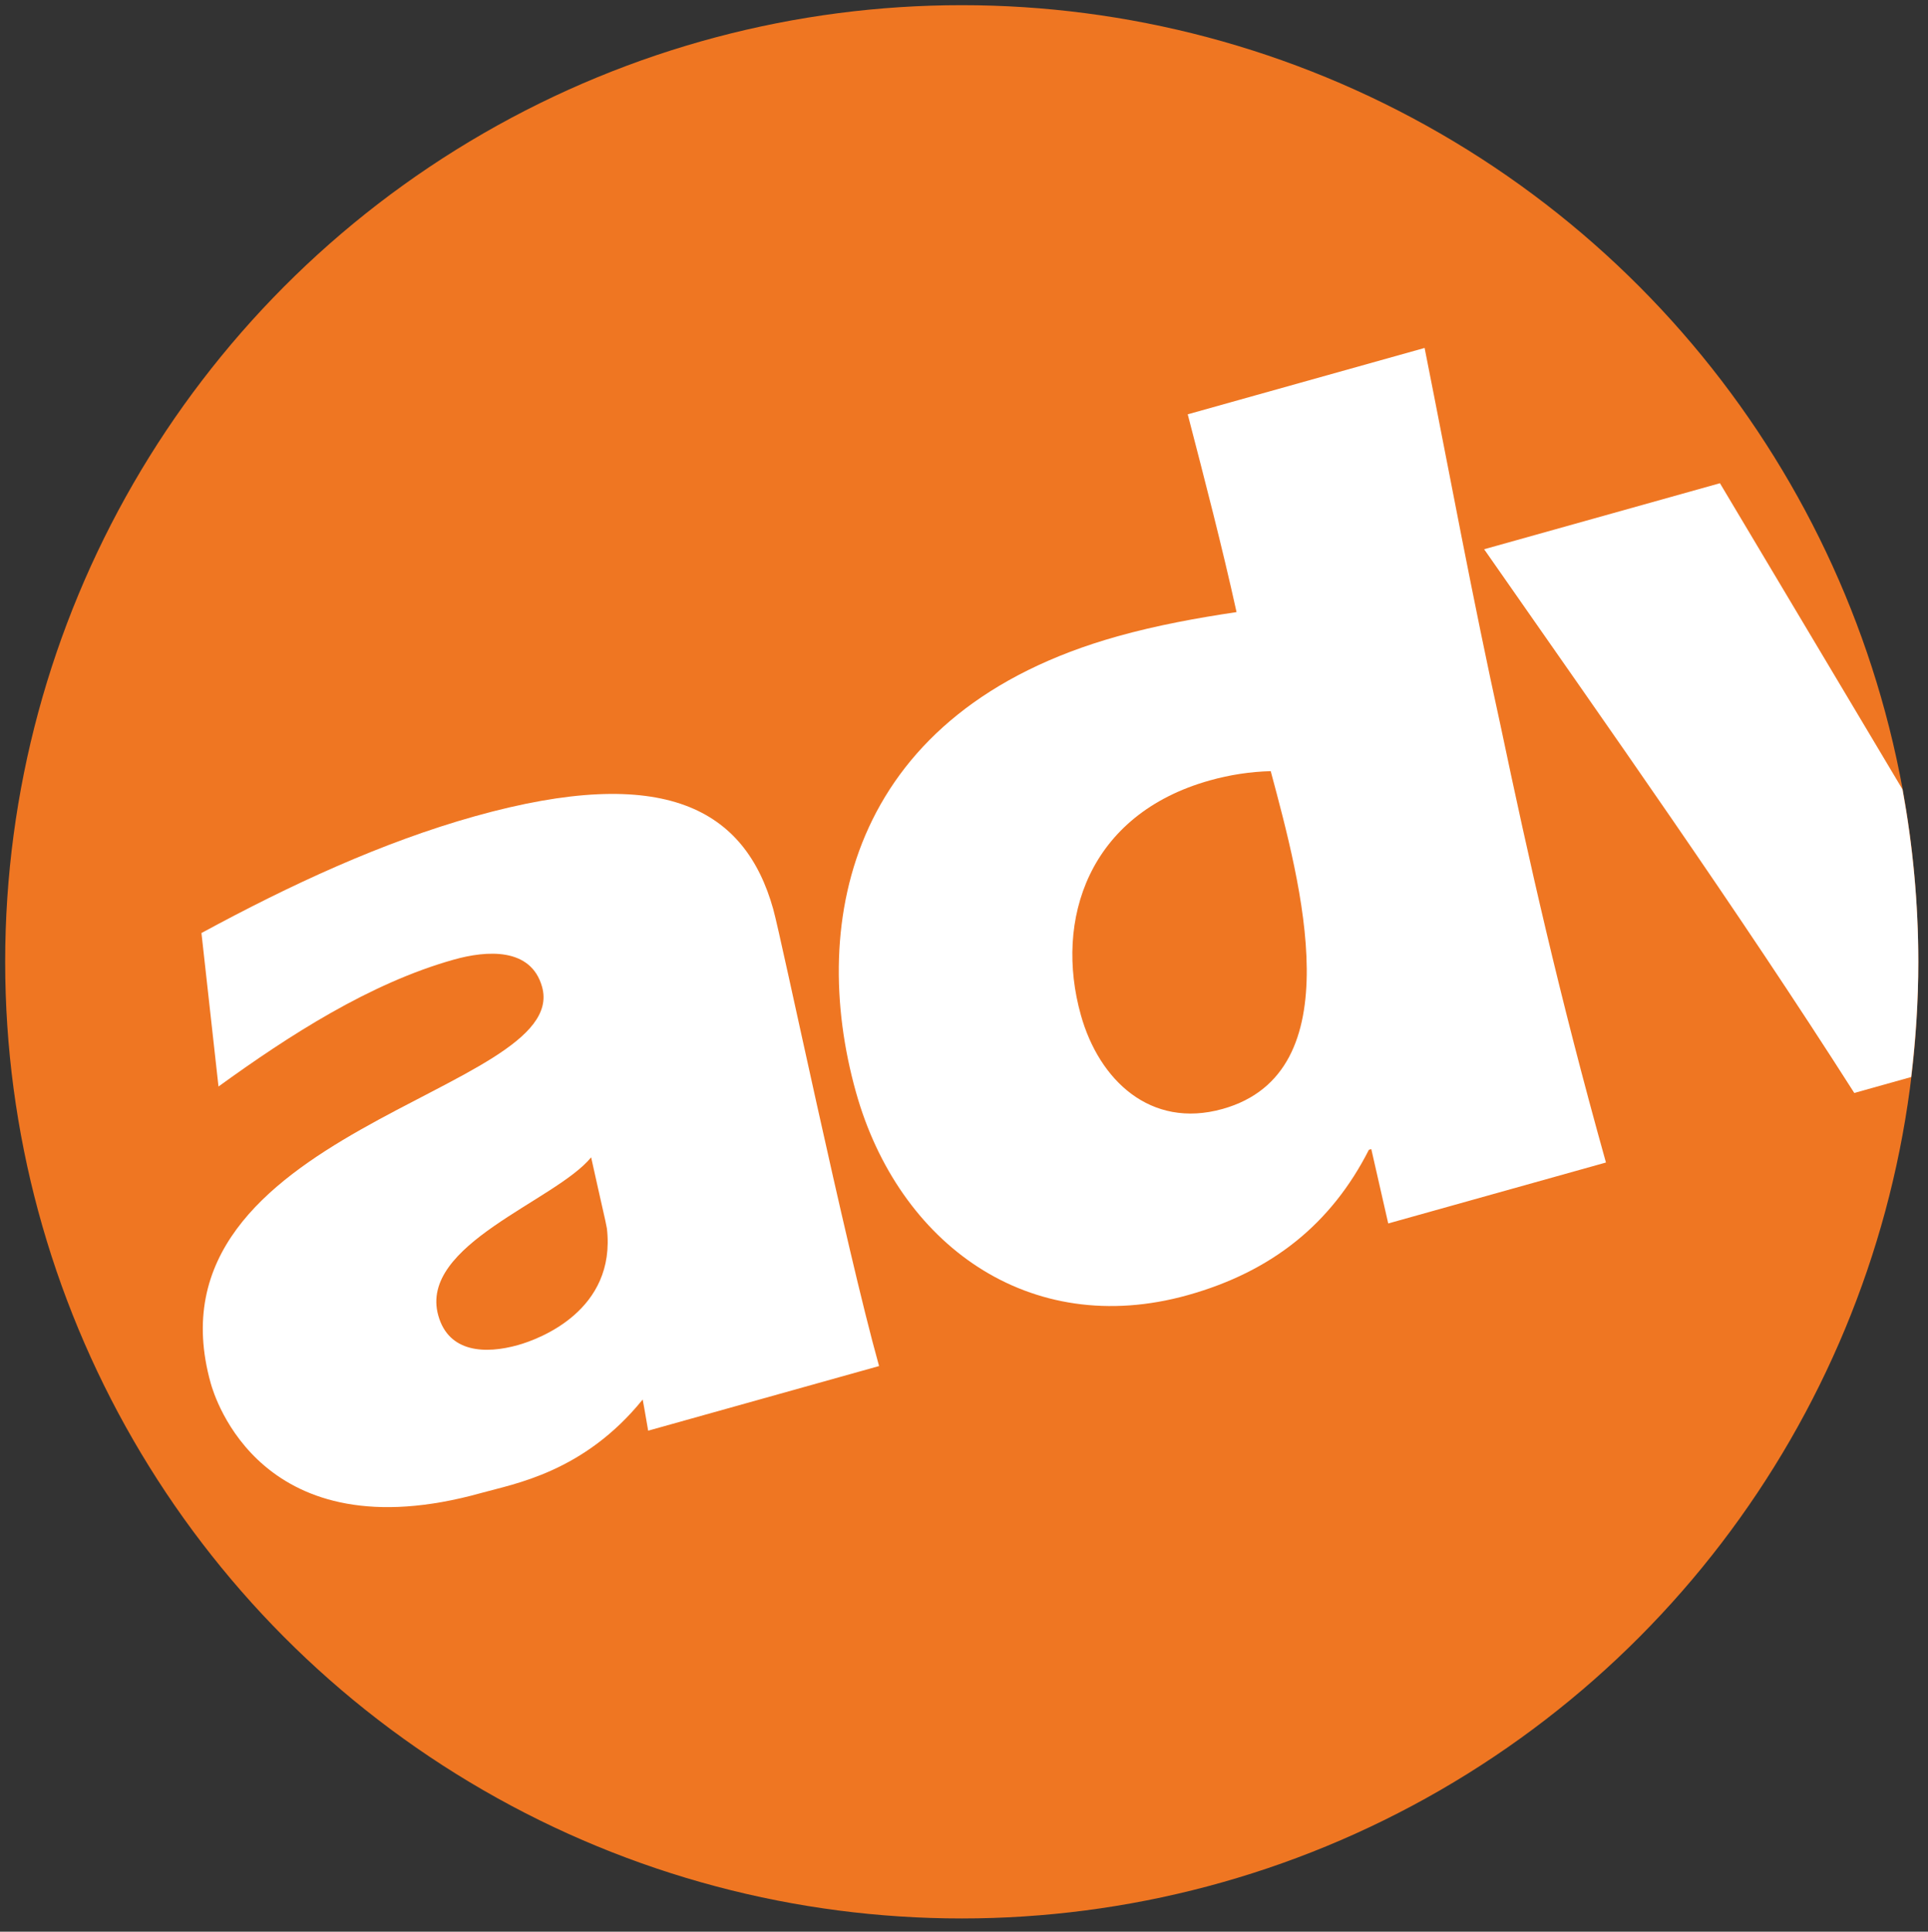 <?xml version="1.0" encoding="utf-8"?>
<!-- Generator: Adobe Illustrator 16.0.0, SVG Export Plug-In . SVG Version: 6.00 Build 0)  -->
<!DOCTYPE svg PUBLIC "-//W3C//DTD SVG 1.1//EN" "http://www.w3.org/Graphics/SVG/1.1/DTD/svg11.dtd">
<svg version="1.1" id="Layer_3" xmlns="http://www.w3.org/2000/svg" xmlns:xlink="http://www.w3.org/1999/xlink" x="0px" y="0px"
	 width="142.333px" height="142.596px" viewBox="0 0 142.333 142.596" enable-background="new 0 0 142.333 142.596"
	 xml:space="preserve">
<rect x="0" y="0" width="142.333" height="142.596" fill="#333333" stroke="none"/>
<circle fill="#EF7622" cx="71" cy="71" r="70.618"/>
<path fill="#FFFFFF" d="M35.06,60.254c-6.837,1.915-13.62,5.059-20.188,8.621l1.258,11.33c5.174-3.744,11.172-7.632,17.389-9.372
	c2.398-0.672,5.68-0.916,6.5,2.016c2.186,7.812-29.71,10.52-24.464,29.256c0.274,0.979,3.733,12.648,19.984,8.102
	c2.395-0.671,7.556-1.517,11.906-6.896l0.124,0.676c0.099,0.543,0.189,1.083,0.281,1.624l17.046-4.771
	c-2.486-8.882-7.19-31.507-7.812-33.726C55.021,59.74,49.089,56.326,35.06,60.254z M44.682,90.079l0.122,0.604
	c0.694,6.048-4.973,8.162-6.57,8.61c-2.398,0.672-5.107,0.572-5.878-2.183C30.888,91.872,41,88.663,43.64,85.433
	C43.979,86.979,44.335,88.527,44.682,90.079z"/>
<path fill="#FFFFFF" d="M87.683,30.584c1.274,4.91,2.53,9.73,3.604,14.6c-2.939,0.439-5.855,0.968-8.785,1.788
	C62.874,52.467,59.612,67.84,63.192,80.628c3.132,11.184,12.771,18.257,24.495,14.976c6.215-1.738,10.593-5.264,13.37-10.728
	l0.178-0.051l1.25,5.489l16.073-4.499c-3.481-12.435-5.733-22.526-7.771-32.205c-2.103-9.563-3.74-18.488-5.617-27.925
	L87.683,30.584z M90.256,81.862c-5.33,1.492-9.123-2.14-10.463-6.934c-1.967-7.018,0.549-14.806,9.516-17.317
	c1.509-0.422,2.979-0.643,4.501-0.686C96.053,65.298,99.846,79.177,90.256,81.862z"/>
<path fill="#FFFFFF" d="M140.452,58.273l-13.479-22.602l-17.408,4.874c9.276,13.302,18.619,26.486,27.326,40.136l4.2-1.176
	c0.336-2.791,0.527-5.624,0.527-8.505C141.618,66.653,141.204,62.404,140.452,58.273z"/>
</svg>
